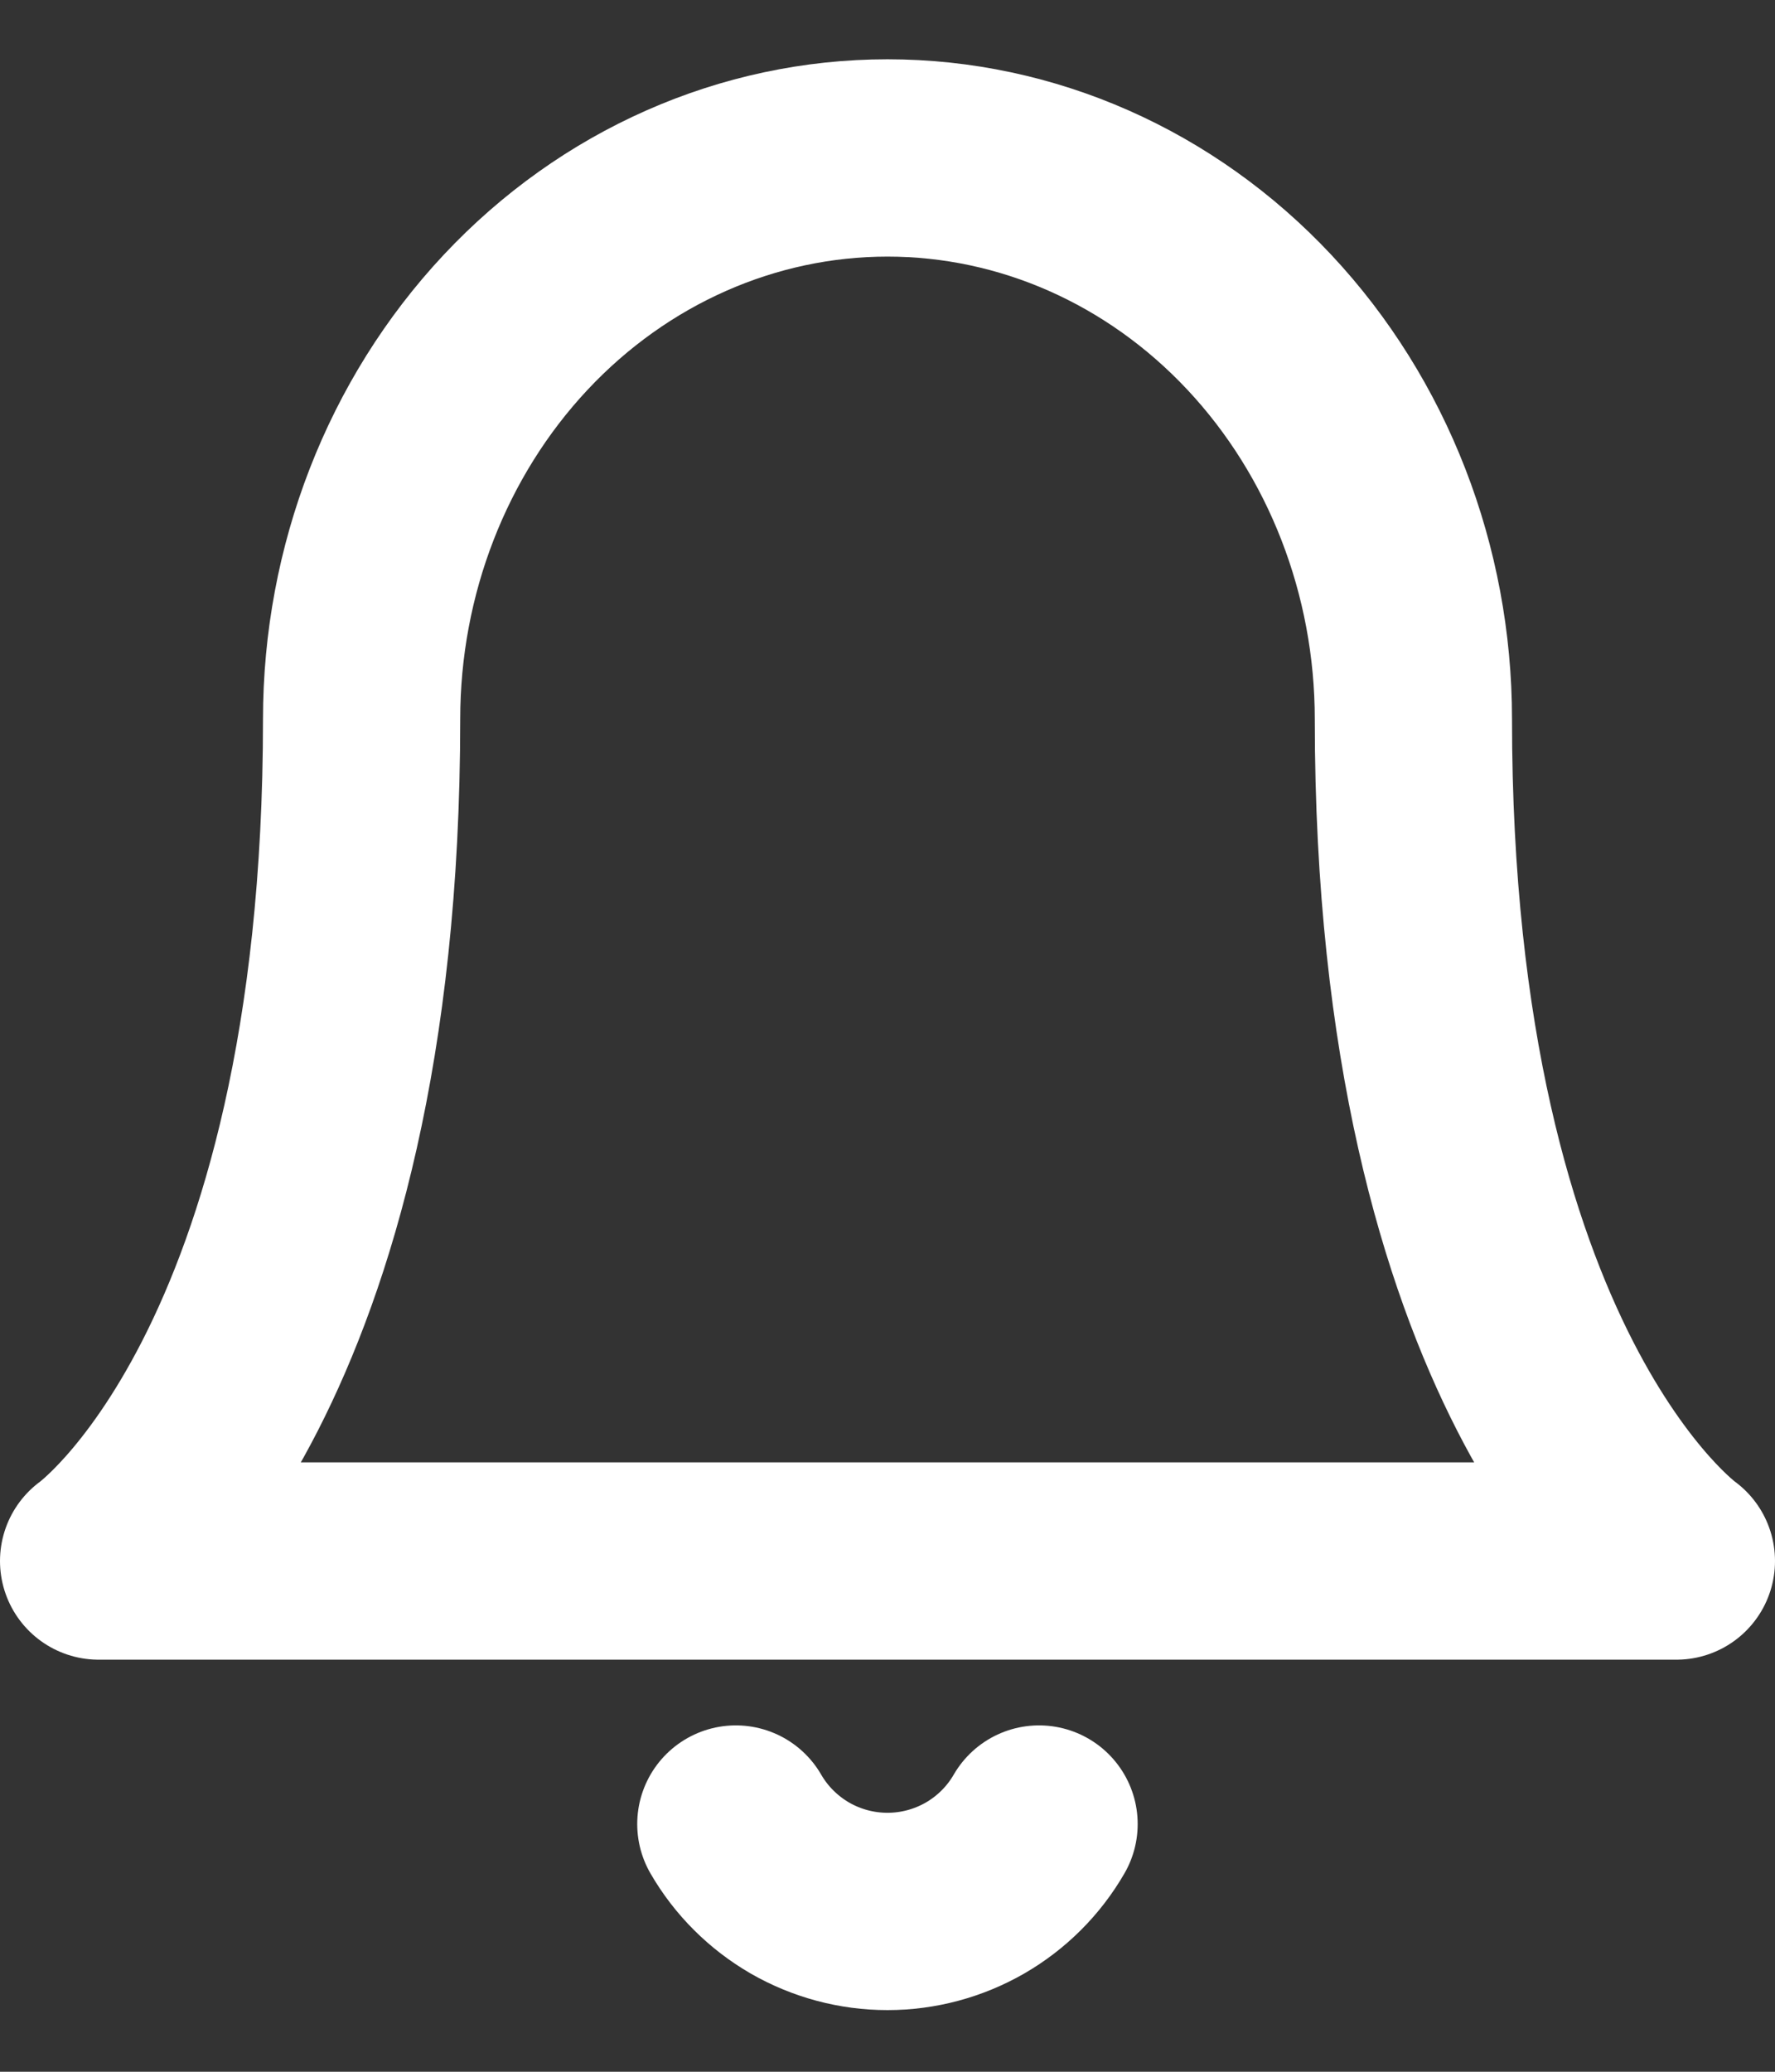 <svg width="18" height="21" viewBox="0 0 18 21" fill="none" xmlns="http://www.w3.org/2000/svg">
<rect x="0" y="0" width="18" height="21" fill="#333333" stroke="none"/>
<path d="M14.333 7.289C14.333 5.781 13.771 4.334 12.771 3.267C11.771 2.2 10.415 1.601 9 1.601C7.586 1.601 6.229 2.2 5.229 3.267C4.229 4.334 3.667 5.781 3.667 7.289C3.667 13.927 1 15.823 1 15.823H17C17 15.823 14.333 13.927 14.333 7.289Z" stroke="white" stroke-width="2" stroke-linecap="round" stroke-linejoin="round"/>
<path d="M10.537 18.489C10.381 18.759 10.157 18.982 9.887 19.138C9.617 19.293 9.311 19.375 9 19.375C8.688 19.375 8.382 19.293 8.112 19.138C7.843 18.982 7.618 18.759 7.462 18.489" stroke="white" stroke-width="2" stroke-linecap="round" stroke-linejoin="round"/>
</svg>
